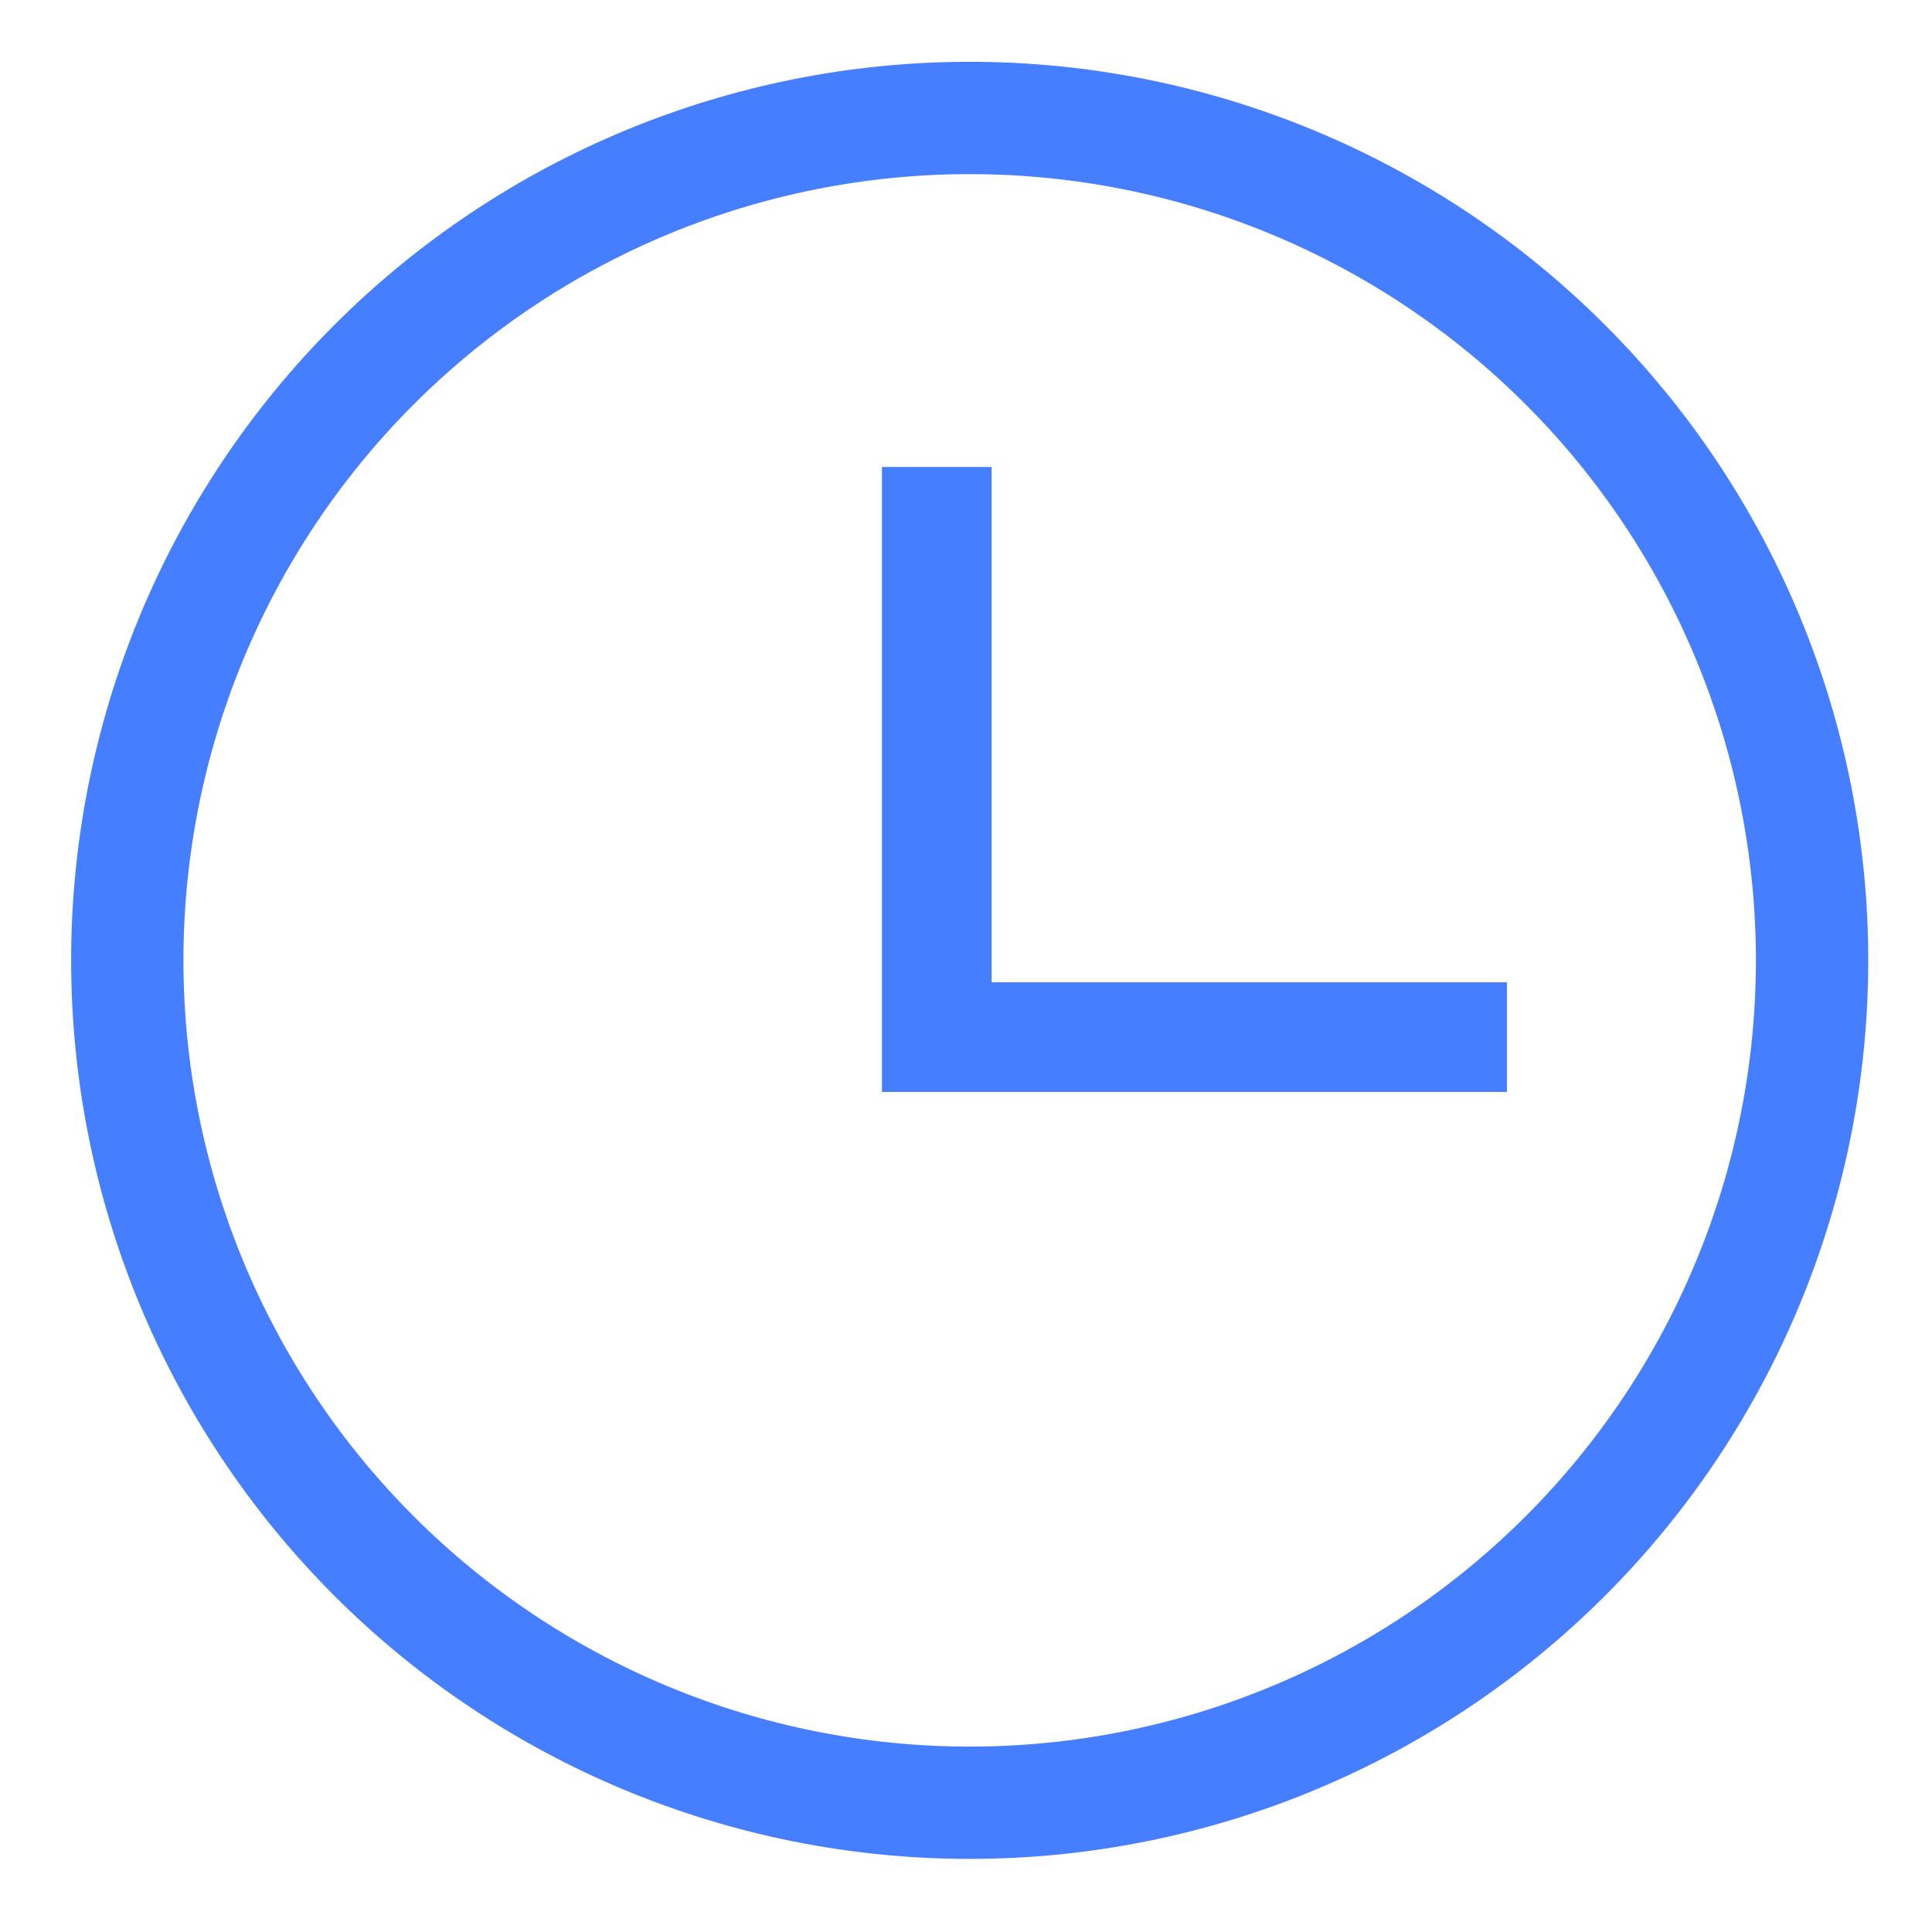 <svg width="57" height="57" viewBox="0 0 57 57" fill="none" xmlns="http://www.w3.org/2000/svg">
<path d="M28.609 51.53C22.457 51.53 16.556 49.086 12.206 44.736C7.856 40.386 5.412 34.485 5.412 28.333C5.412 22.181 7.856 16.281 12.206 11.931C16.556 7.581 22.457 5.137 28.609 5.137C34.761 5.137 40.661 7.581 45.011 11.931C49.361 16.281 51.805 22.181 51.805 28.333C51.805 34.485 49.361 40.386 45.011 44.736C40.661 49.086 34.761 51.53 28.609 51.53ZM28.609 54.843C35.64 54.843 42.383 52.05 47.354 47.079C52.326 42.107 55.119 35.364 55.119 28.333C55.119 21.302 52.326 14.559 47.354 9.588C42.383 4.616 35.64 1.823 28.609 1.823C21.578 1.823 14.835 4.616 9.863 9.588C4.892 14.559 2.099 21.302 2.099 28.333C2.099 35.364 4.892 42.107 9.863 47.079C14.835 52.05 21.578 54.843 28.609 54.843V54.843Z" fill="#457EFF"/>
<path d="M27.638 13.777V30.598H44.459" stroke="#457EFF" stroke-width="3.235"/>
</svg>
